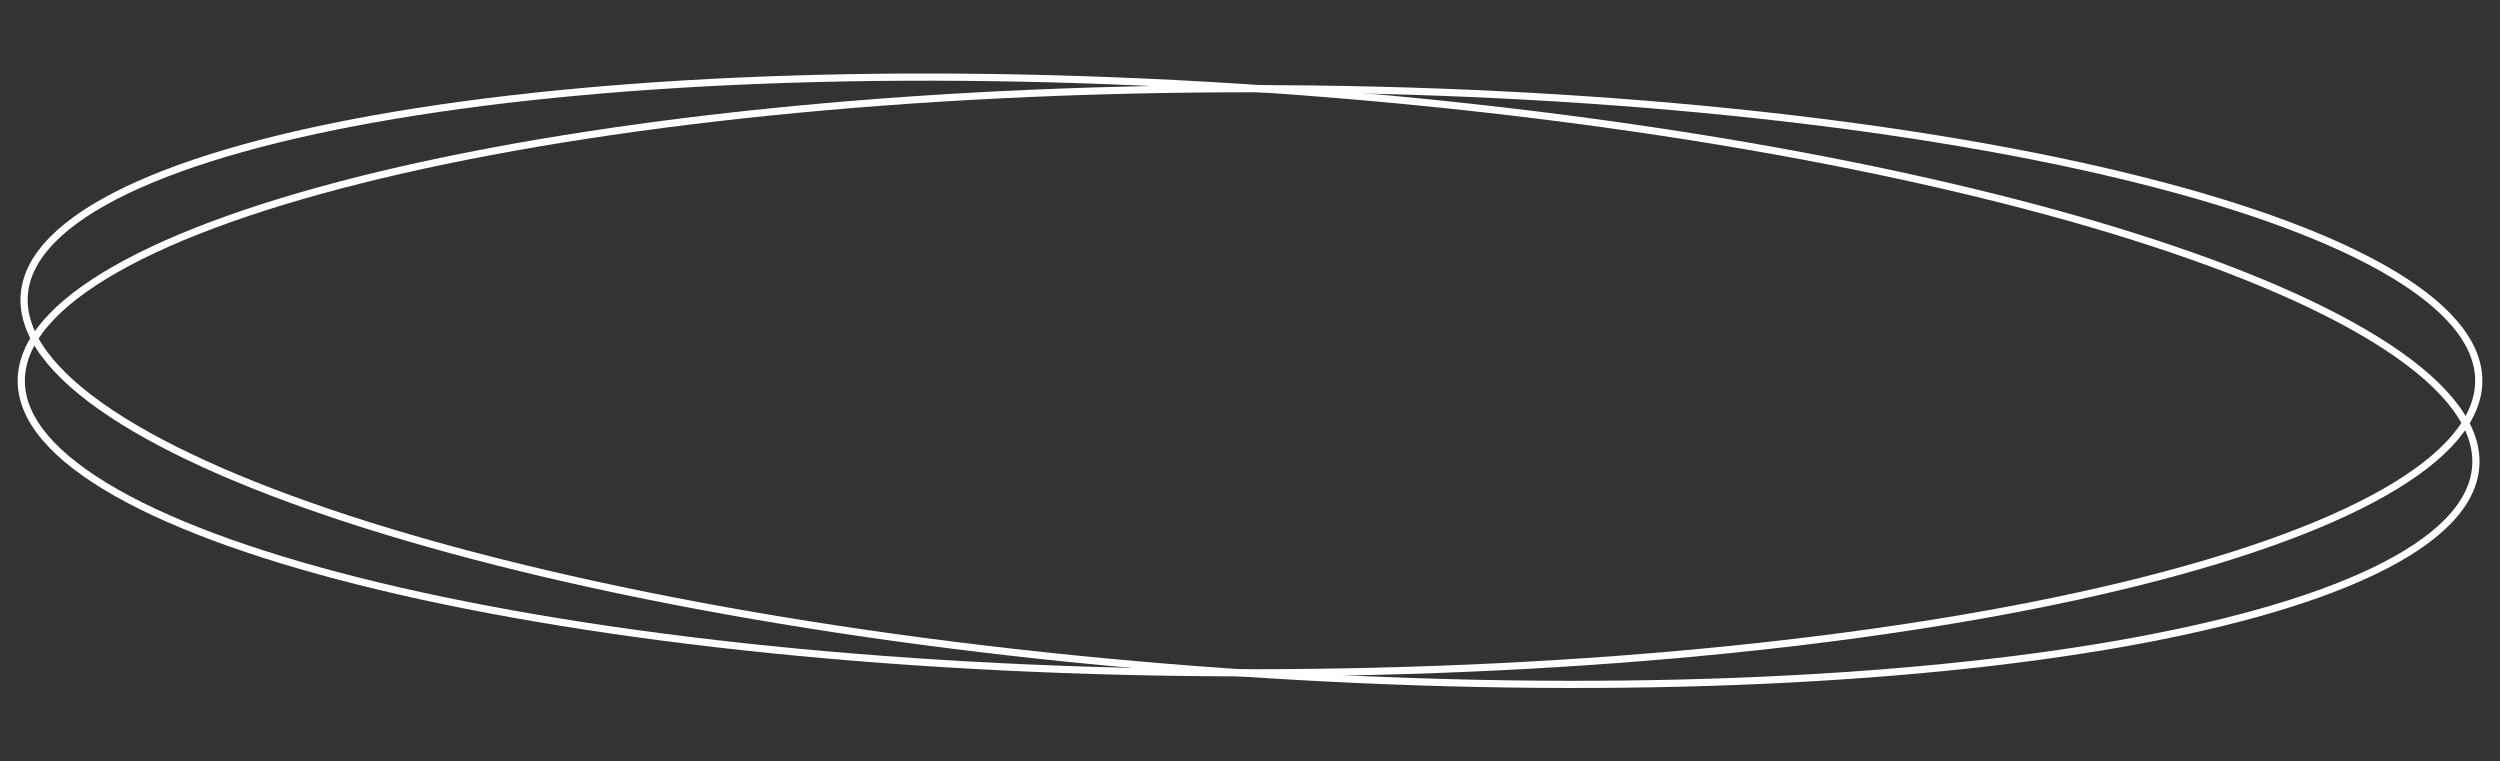 <svg width="348" height="106" viewBox="0 0 348 106" fill="none" xmlns="http://www.w3.org/2000/svg">
<rect x="0" y="0" width="348" height="106" fill="#333333" stroke="none"/>
<path d="M345.042 53C345.042 58.386 340.476 63.671 331.815 68.584C323.193 73.475 310.683 77.895 295.182 81.614C264.187 89.05 221.343 93.654 174 93.654C126.657 93.654 83.812 89.05 52.818 81.614C37.316 77.895 24.807 73.475 16.185 68.584C7.523 63.671 2.958 58.386 2.958 53C2.958 47.614 7.523 42.329 16.185 37.416C24.807 32.525 37.316 28.105 52.818 24.386C83.812 16.95 126.657 12.346 174 12.346C221.343 12.346 264.187 16.95 295.182 24.386C310.683 28.105 323.193 32.525 331.815 37.416C340.476 42.329 345.042 47.614 345.042 53Z" stroke="white"/>
<path d="M344.626 64.911C344.249 70.284 339.325 75.239 330.342 79.536C321.399 83.814 308.611 87.353 292.887 89.984C261.449 95.243 218.387 96.852 171.159 93.555C123.932 90.258 81.513 82.682 51.114 73.105C35.91 68.316 23.74 63.035 15.481 57.556C7.183 52.052 2.998 46.462 3.374 41.089C3.751 35.716 8.675 30.761 17.658 26.464C26.601 22.186 39.389 18.647 55.112 16.017C86.551 10.757 129.613 9.148 176.841 12.445C224.068 15.742 266.487 23.318 296.886 32.895C312.09 37.684 324.26 42.965 332.519 48.444C340.817 53.948 345.002 59.538 344.626 64.911Z" stroke="white"/>
</svg>
